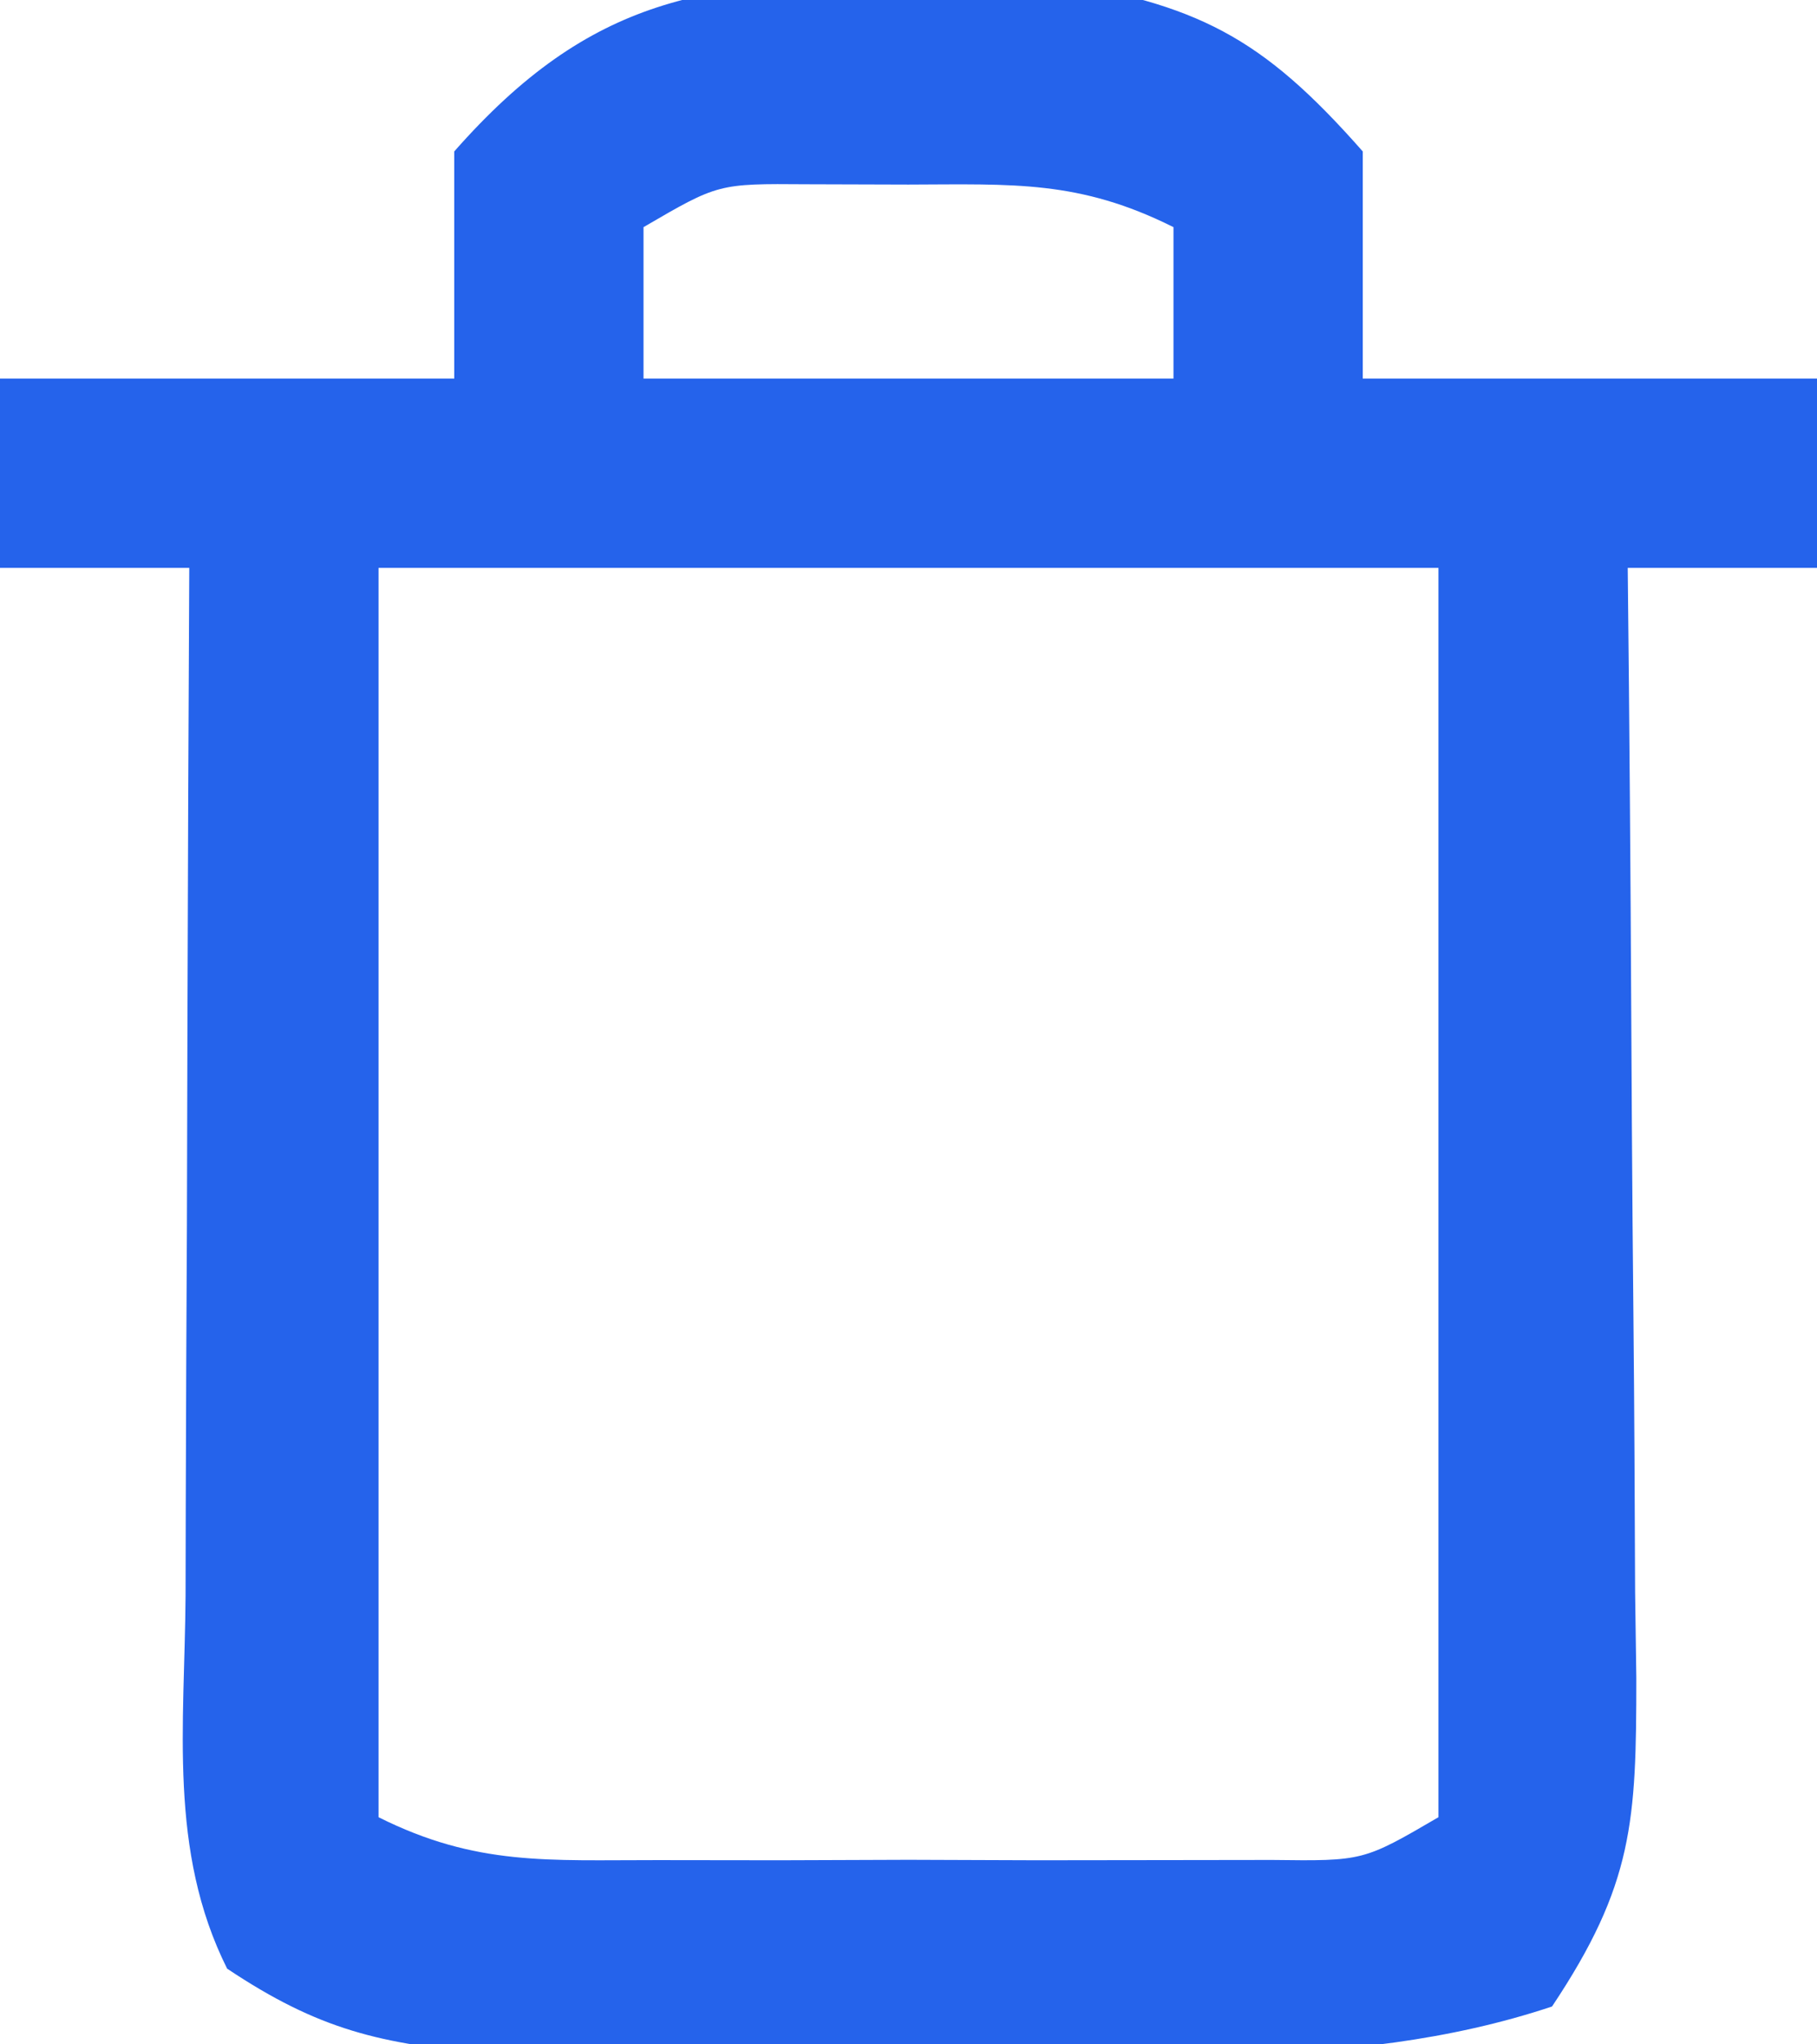 <?xml version="1.0" encoding="UTF-8"?>
<svg version="1.1" xmlns="http://www.w3.org/2000/svg" width="48" height="54">
<path d="M0 0 C1.794 -0.015 1.794 -0.015 3.625 -0.031 C7.631 0.599 9.324 1.459 12 4.5 C12 6.48 12 8.46 12 10.5 C15.96 10.5 19.92 10.5 24 10.5 C24 12.15 24 13.8 24 15.5 C22.35 15.5 20.7 15.5 19 15.5 C19.016 17.067 19.016 17.067 19.032 18.665 C19.068 22.54 19.091 26.414 19.11 30.289 C19.12 31.966 19.134 33.643 19.151 35.32 C19.175 37.73 19.186 40.14 19.195 42.551 C19.206 43.301 19.216 44.051 19.227 44.824 C19.227 48.603 19.151 50.274 17 53.5 C11.582 55.306 5.731 54.685 0.062 54.688 C-1.226 54.7 -2.514 54.712 -3.842 54.725 C-5.079 54.727 -6.316 54.728 -7.59 54.73 C-9.289 54.737 -9.289 54.737 -11.023 54.743 C-13.938 54.505 -15.588 54.112 -18 52.5 C-19.56 49.38 -19.121 46.07 -19.098 42.648 C-19.096 41.874 -19.095 41.1 -19.093 40.303 C-19.088 37.827 -19.075 35.351 -19.062 32.875 C-19.057 31.198 -19.053 29.521 -19.049 27.844 C-19.038 23.729 -19.021 19.615 -19 15.5 C-20.65 15.5 -22.3 15.5 -24 15.5 C-24 13.85 -24 12.2 -24 10.5 C-20.04 10.5 -16.08 10.5 -12 10.5 C-12 8.52 -12 6.54 -12 4.5 C-8.39 0.398 -5.324 -0.046 0 0 Z M-7 6.5 C-7 7.82 -7 9.14 -7 10.5 C-2.38 10.5 2.24 10.5 7 10.5 C7 9.18 7 7.86 7 6.5 C4.512 5.256 2.773 5.367 0 5.375 C-1.33 5.371 -1.33 5.371 -2.688 5.367 C-5.027 5.349 -5.027 5.349 -7 6.5 Z M-14 15.5 C-14 26.39 -14 37.28 -14 48.5 C-11.413 49.794 -9.519 49.629 -6.625 49.633 C-5.024 49.635 -5.024 49.635 -3.391 49.637 C-2.272 49.633 -1.153 49.629 0 49.625 C1.119 49.629 2.238 49.633 3.391 49.637 C4.458 49.635 5.525 49.634 6.625 49.633 C7.607 49.632 8.59 49.631 9.602 49.629 C12.014 49.659 12.014 49.659 14 48.5 C14 37.61 14 26.72 14 15.5 C4.76 15.5 -4.48 15.5 -14 15.5 Z " fill="#2563EB" transform="translate(24,-0.5)"/>
</svg>
